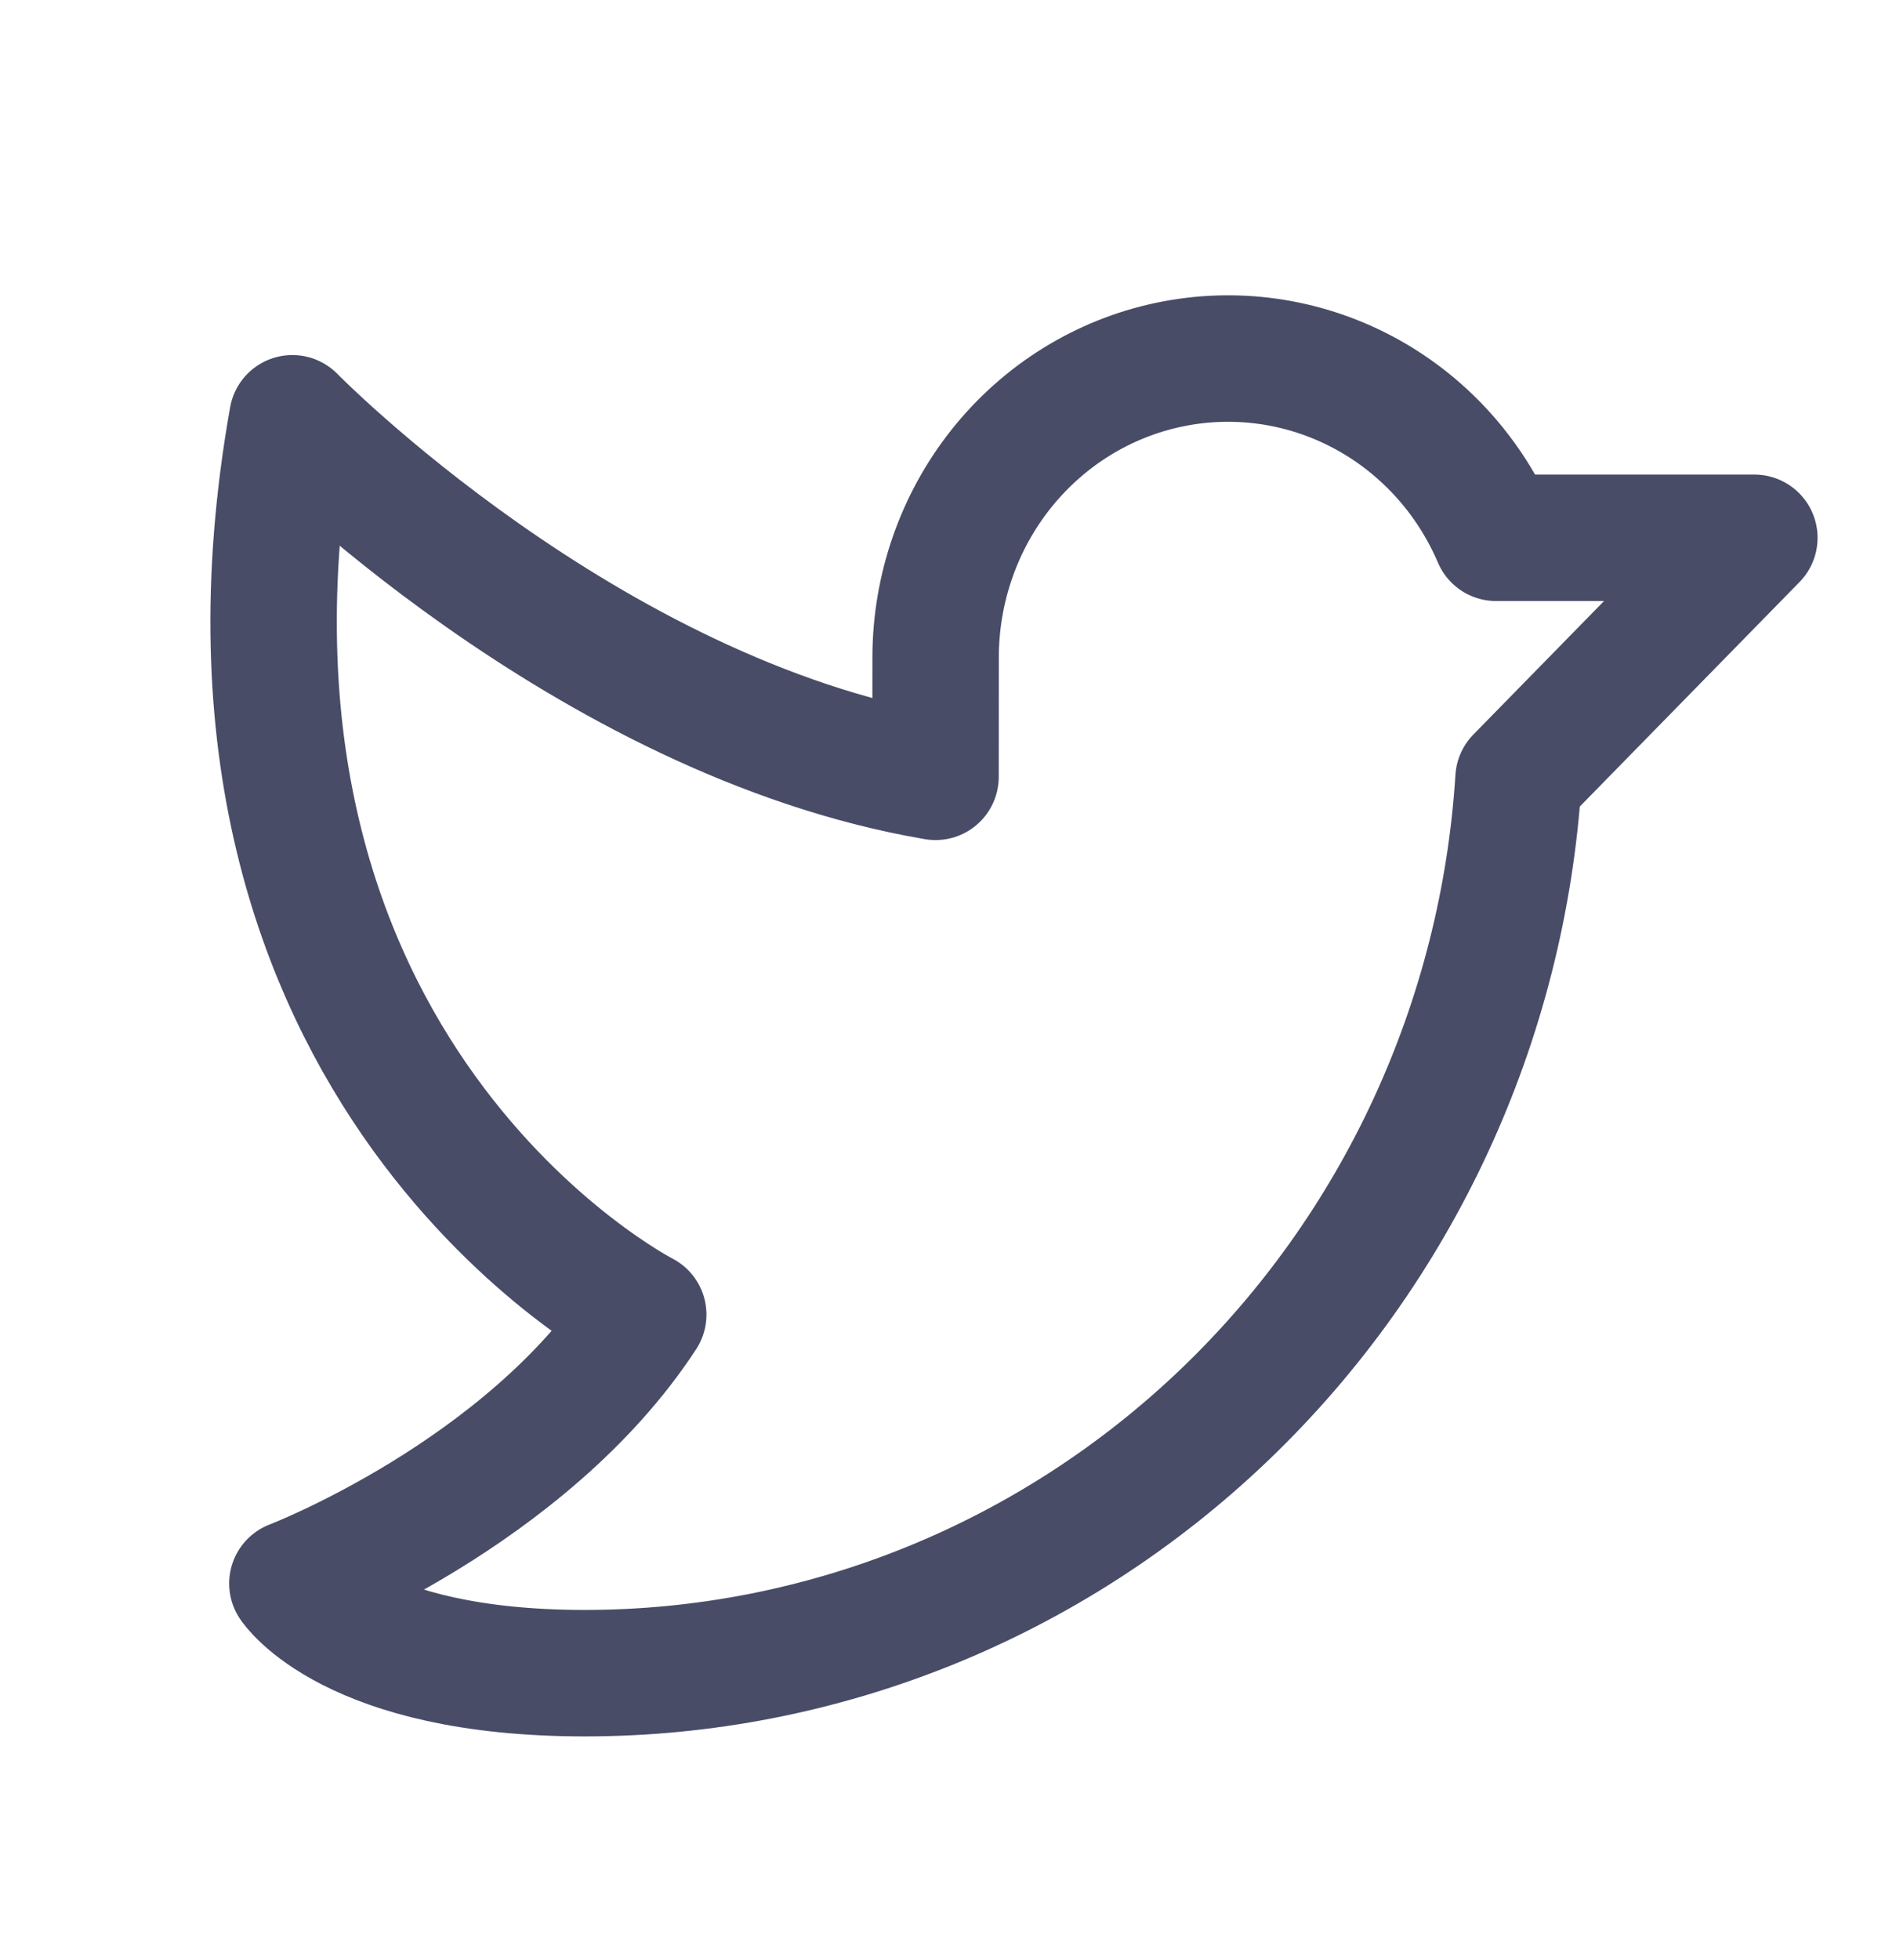 <svg width="30" height="31" viewBox="0 0 30 31" fill="none" xmlns="http://www.w3.org/2000/svg">
<path d="M14.804 10.395C14.805 9.31 15.171 8.257 15.841 7.415C16.512 6.572 17.446 5.991 18.486 5.77C19.527 5.548 20.61 5.699 21.555 6.197C22.499 6.695 23.247 7.51 23.672 8.505L27.759 8.505L24.027 12.316C23.784 16.149 22.122 19.744 19.378 22.371C16.634 24.998 13.014 26.46 9.253 26.46C5.551 26.46 4.626 25.042 4.626 25.042C4.626 25.042 8.327 23.625 10.178 20.79C10.178 20.79 2.776 17.01 4.626 6.615C4.626 6.615 9.253 11.34 14.803 12.285L14.804 10.395Z" stroke="#0B1035" stroke-opacity="0.75" stroke-width="2" stroke-linecap="round" stroke-linejoin="round"/>
</svg>

